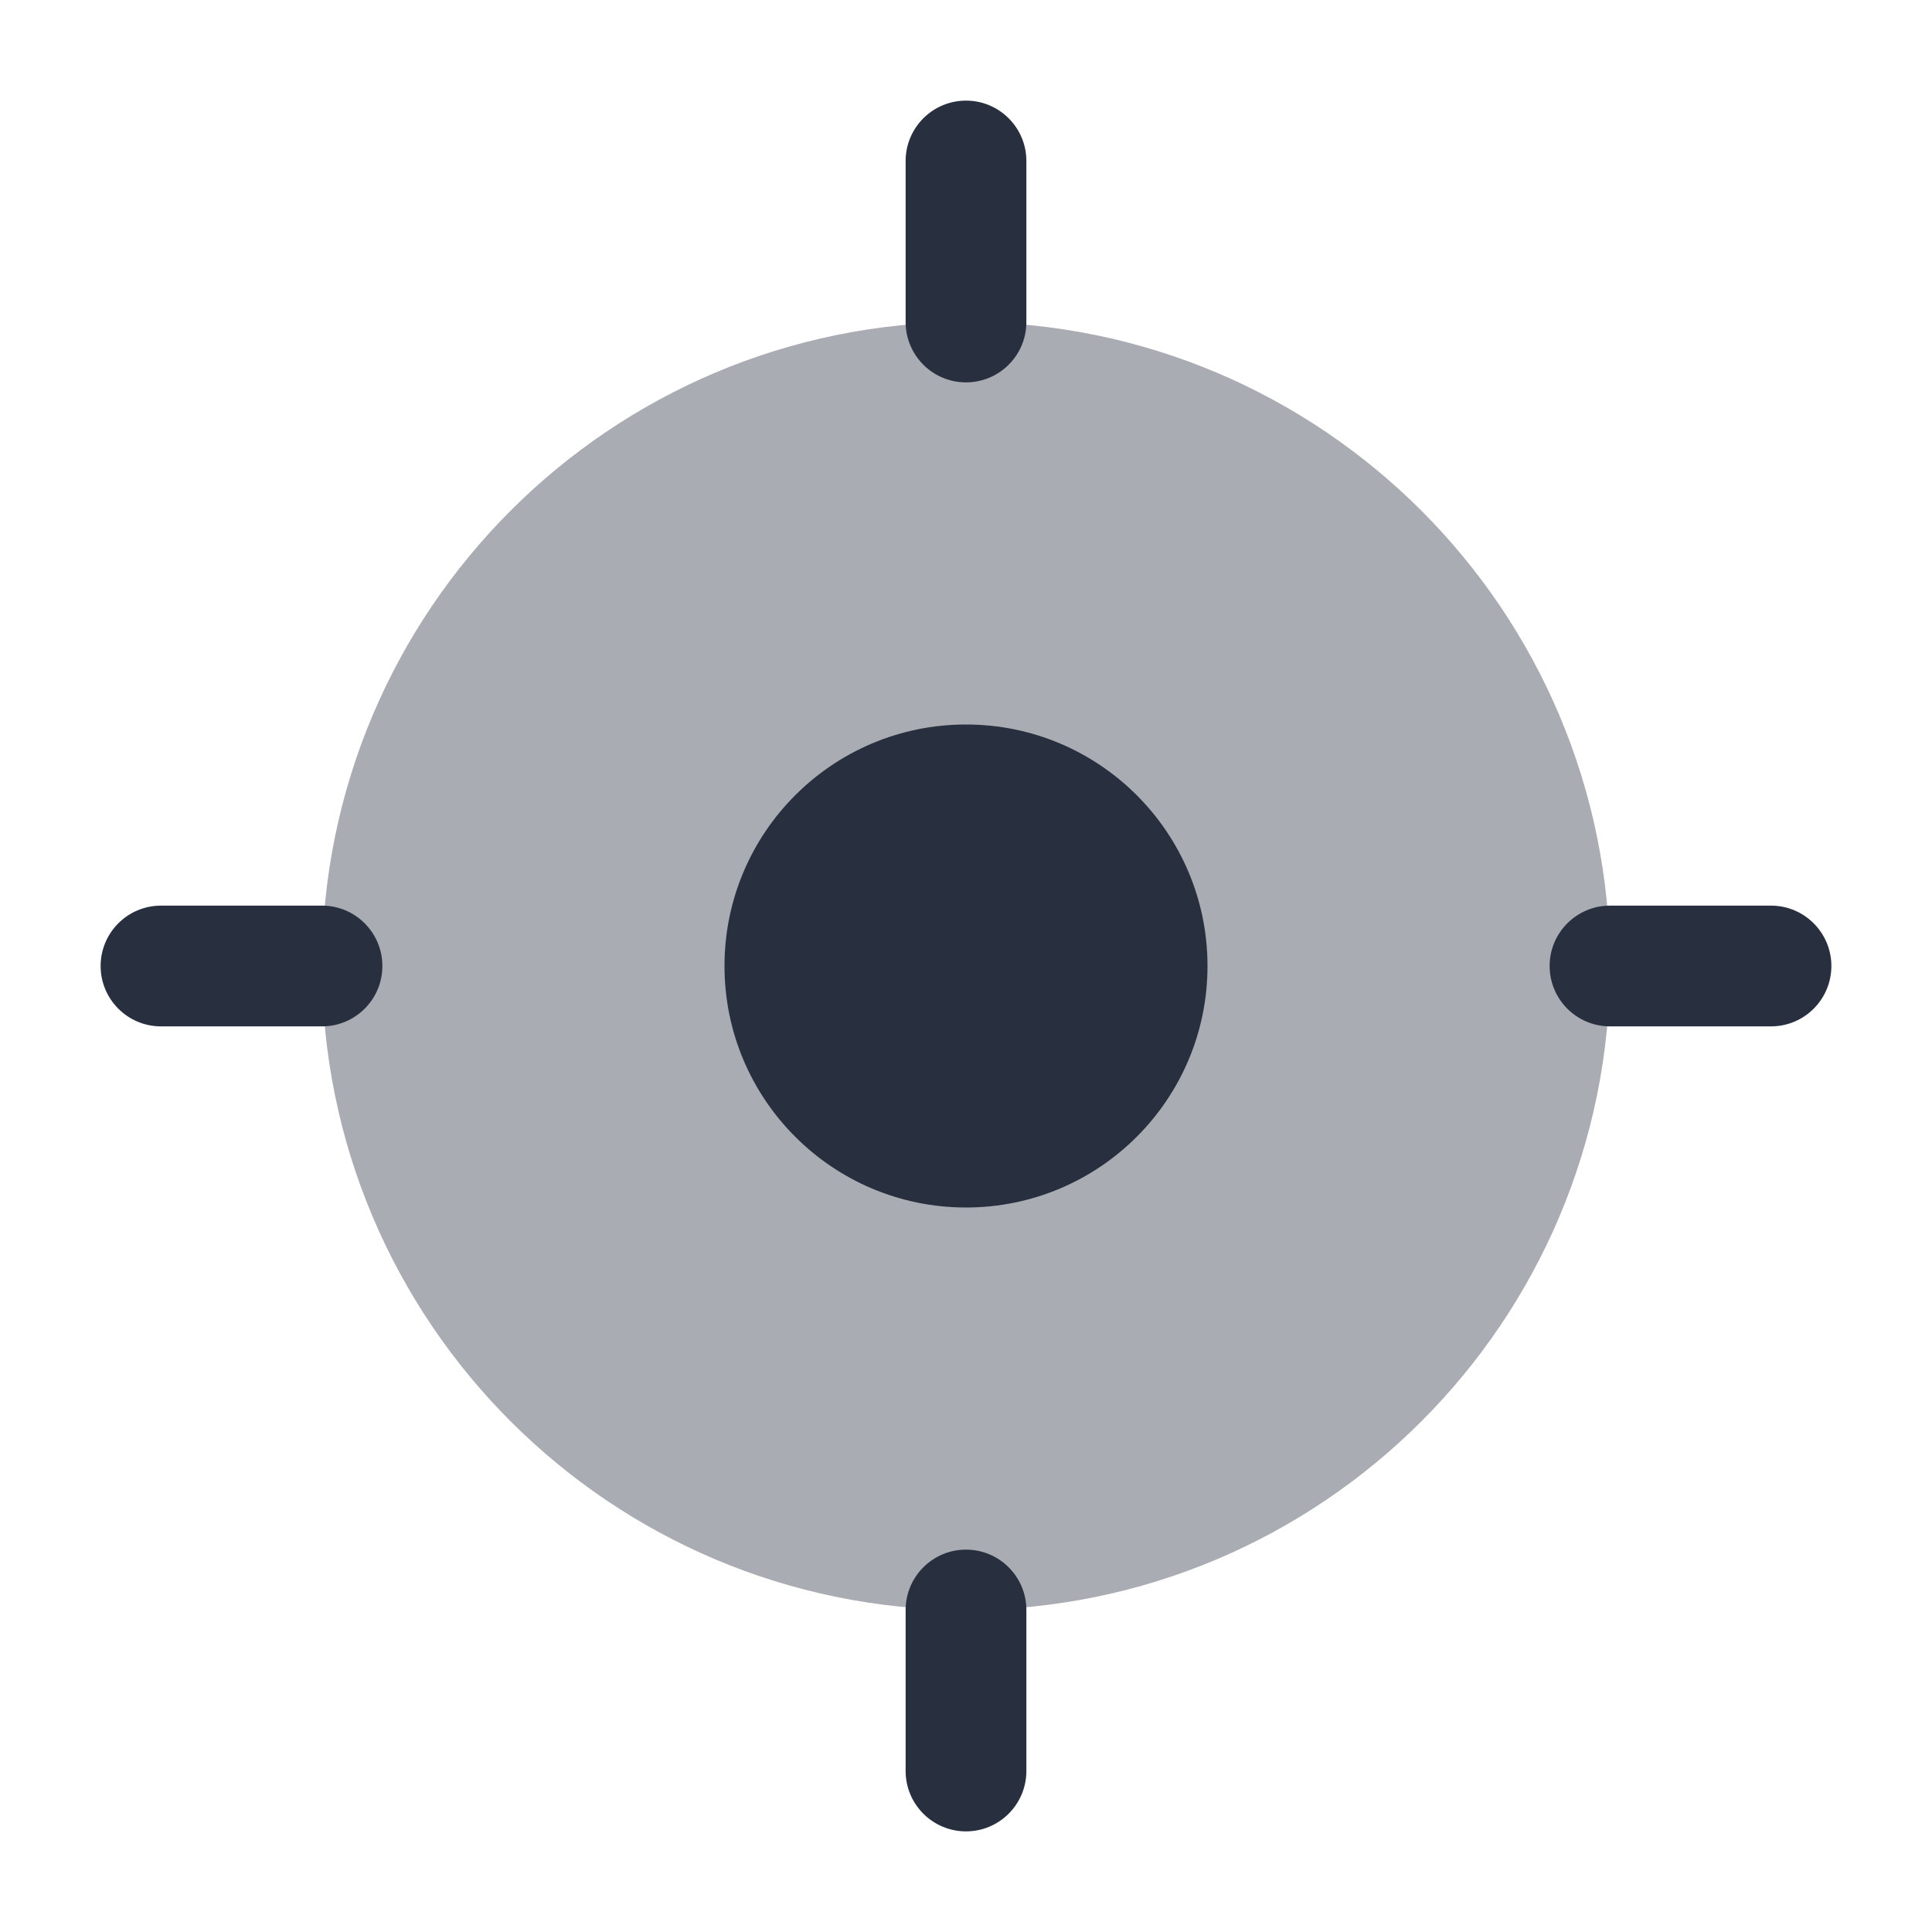 <svg width="24" height="24" viewBox="0 0 24 24" fill="none" xmlns="http://www.w3.org/2000/svg">
<path fill-rule="evenodd" clip-rule="evenodd" d="M12 1.25C12.414 1.25 12.75 1.586 12.75 2V4C12.75 4.414 12.414 4.75 12 4.75C11.586 4.75 11.25 4.414 11.25 4V2C11.25 1.586 11.586 1.25 12 1.25Z" fill="#28303F"/>
<path fill-rule="evenodd" clip-rule="evenodd" d="M12 19.25C12.414 19.25 12.75 19.586 12.75 20V22C12.75 22.414 12.414 22.75 12 22.75C11.586 22.75 11.25 22.414 11.25 22V20C11.25 19.586 11.586 19.25 12 19.25Z" fill="#28303F"/>
<path fill-rule="evenodd" clip-rule="evenodd" d="M22.75 12C22.75 12.414 22.414 12.75 22 12.75L20 12.75C19.586 12.75 19.25 12.414 19.25 12C19.25 11.586 19.586 11.25 20 11.25L22 11.25C22.414 11.25 22.75 11.586 22.75 12Z" fill="#28303F"/>
<path fill-rule="evenodd" clip-rule="evenodd" d="M4.75 12C4.75 12.414 4.414 12.75 4 12.75L2 12.75C1.586 12.75 1.25 12.414 1.25 12C1.25 11.586 1.586 11.25 2 11.25L4 11.25C4.414 11.25 4.75 11.586 4.75 12Z" fill="#28303F"/>
<path opacity="0.4" d="M20 12C20 16.418 16.418 20 12 20C7.582 20 4 16.418 4 12C4 7.582 7.582 4 12 4C16.418 4 20 7.582 20 12Z" fill="#28303F"/>
<path d="M15 12C15 13.657 13.657 15 12 15C10.343 15 9 13.657 9 12C9 10.343 10.343 9 12 9C13.657 9 15 10.343 15 12Z" fill="#28303F"/>
</svg>

